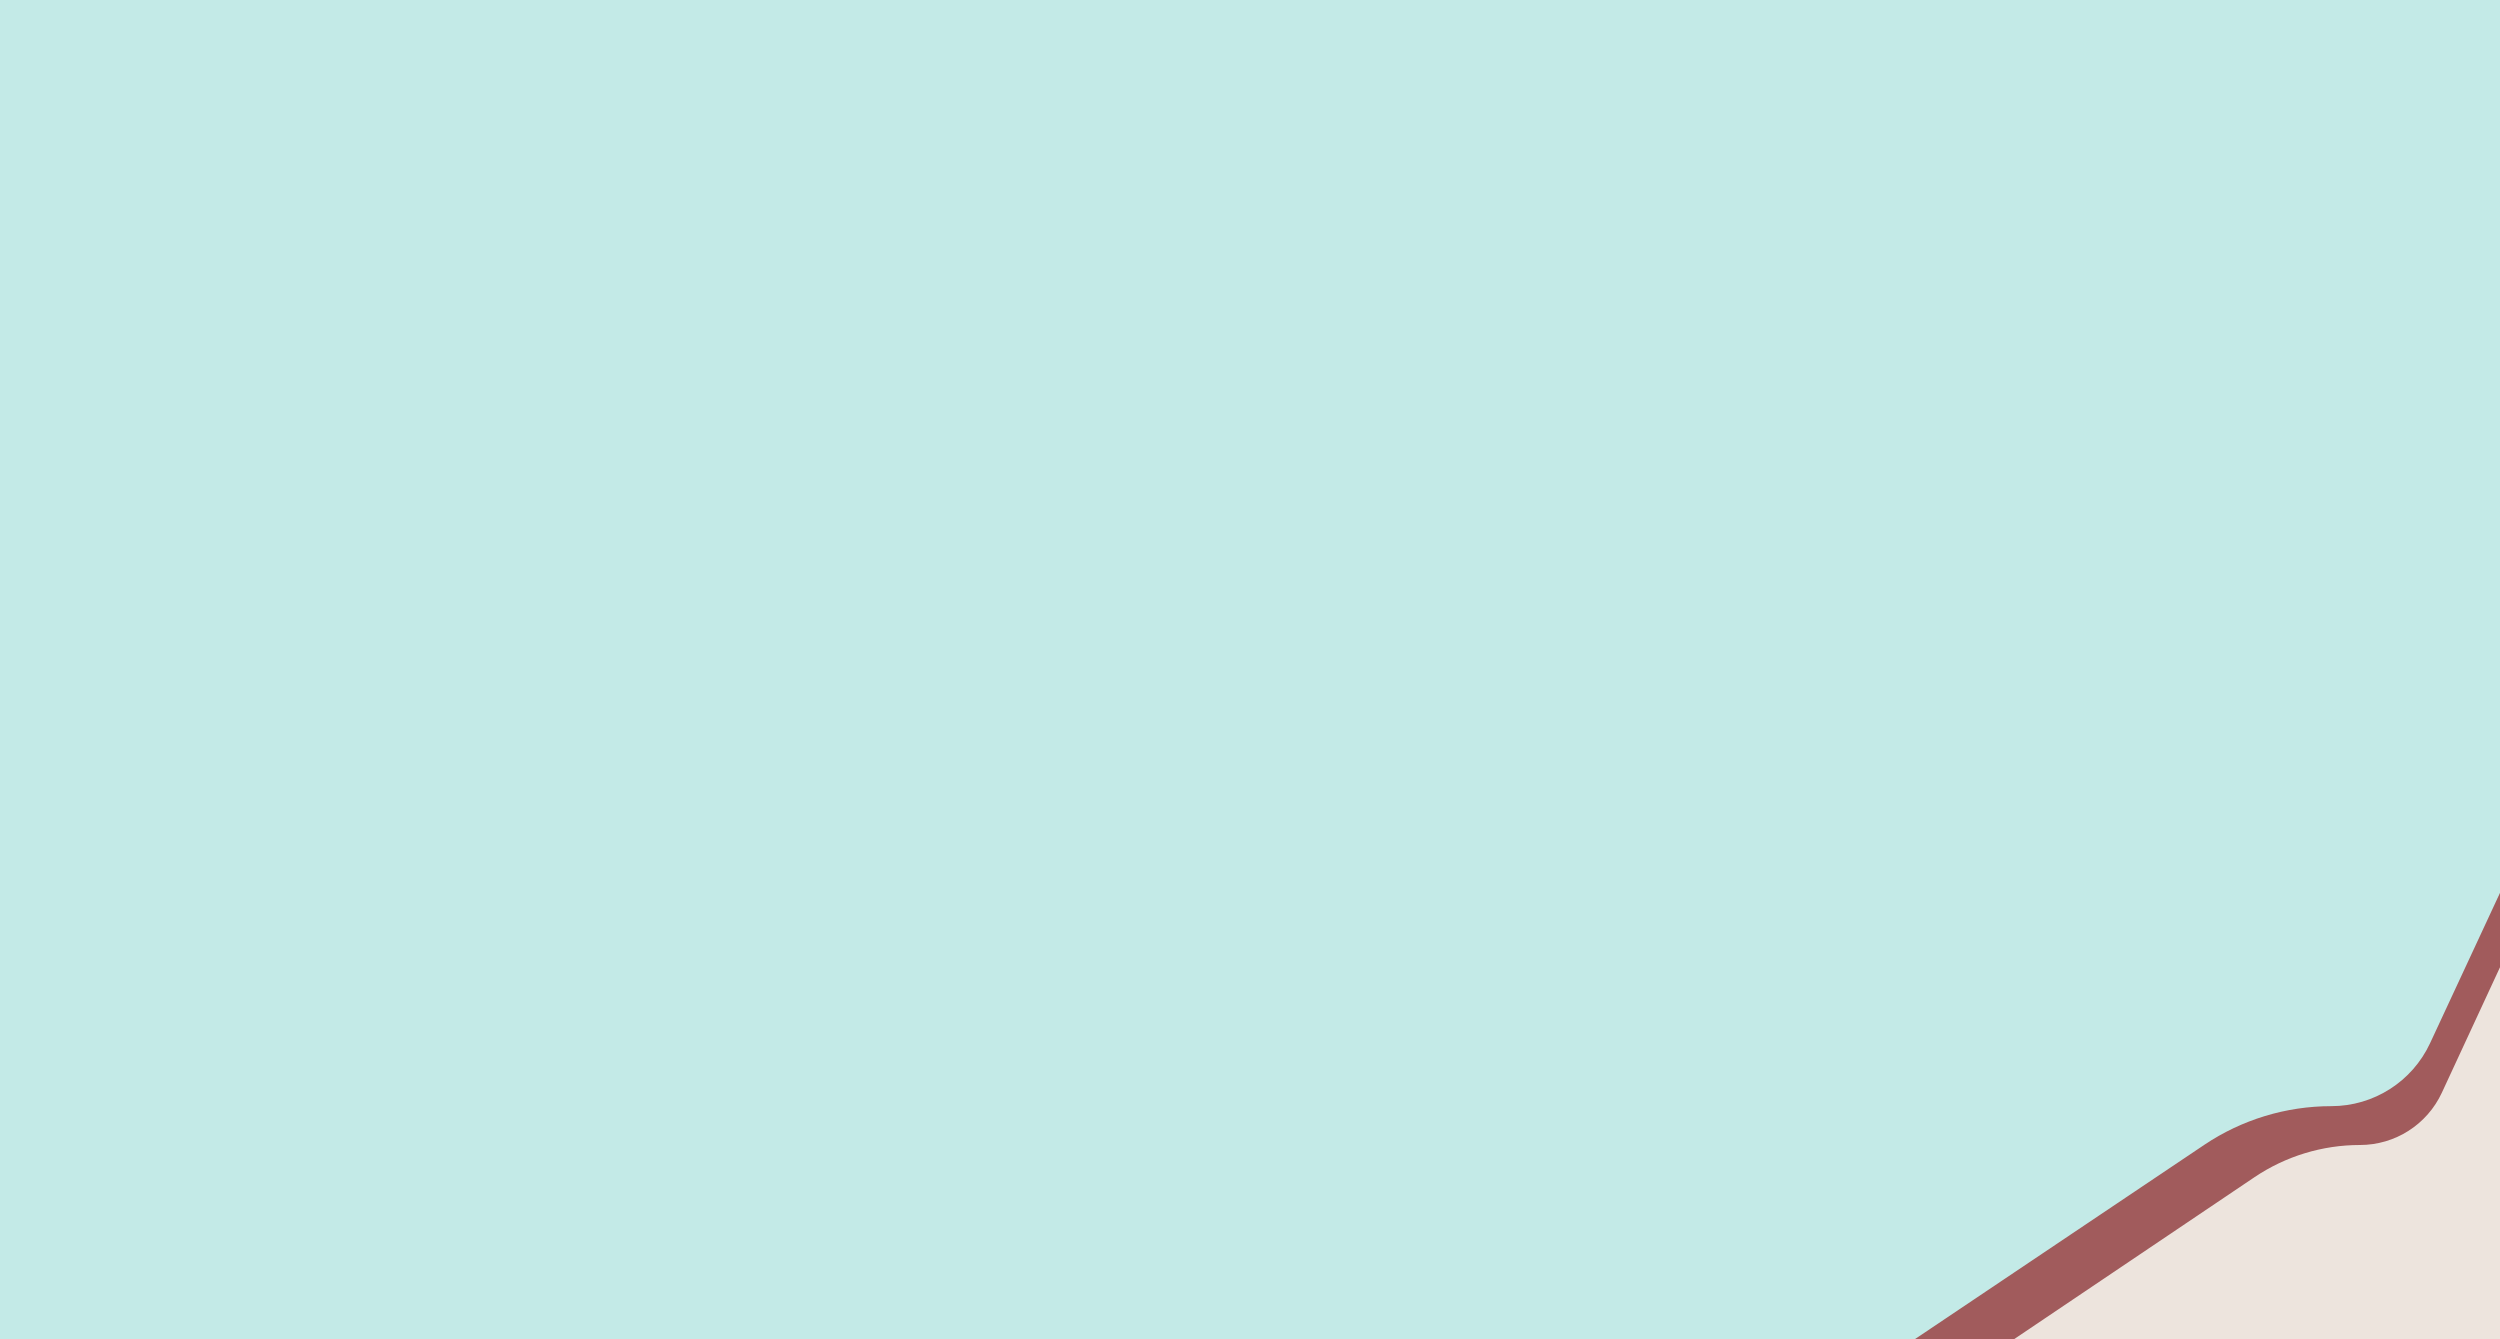<svg xmlns="http://www.w3.org/2000/svg" width="504" height="270" viewBox="0 0 504 270">
    <g fill="none" fill-rule="evenodd">
        <path fill="#C3EAE7" d="M0 0H504V270H0z"/>
        <g>
            <path fill="#A15B5C" d="M0 90l58.377-39.196C65.954 45.717 74.874 43 84 43c8.539 0 16.303-4.952 19.904-12.694L118 0v90H0z" transform="translate(386 180)"/>
            <path fill="#EDE4DD" d="M20 90l48.493-32.67c6.285-4.235 13.691-6.497 21.27-6.497 7.09 0 13.535-4.116 16.517-10.549L118 15v75H20z" transform="translate(386 180)"/>
        </g>
    </g>
</svg>

